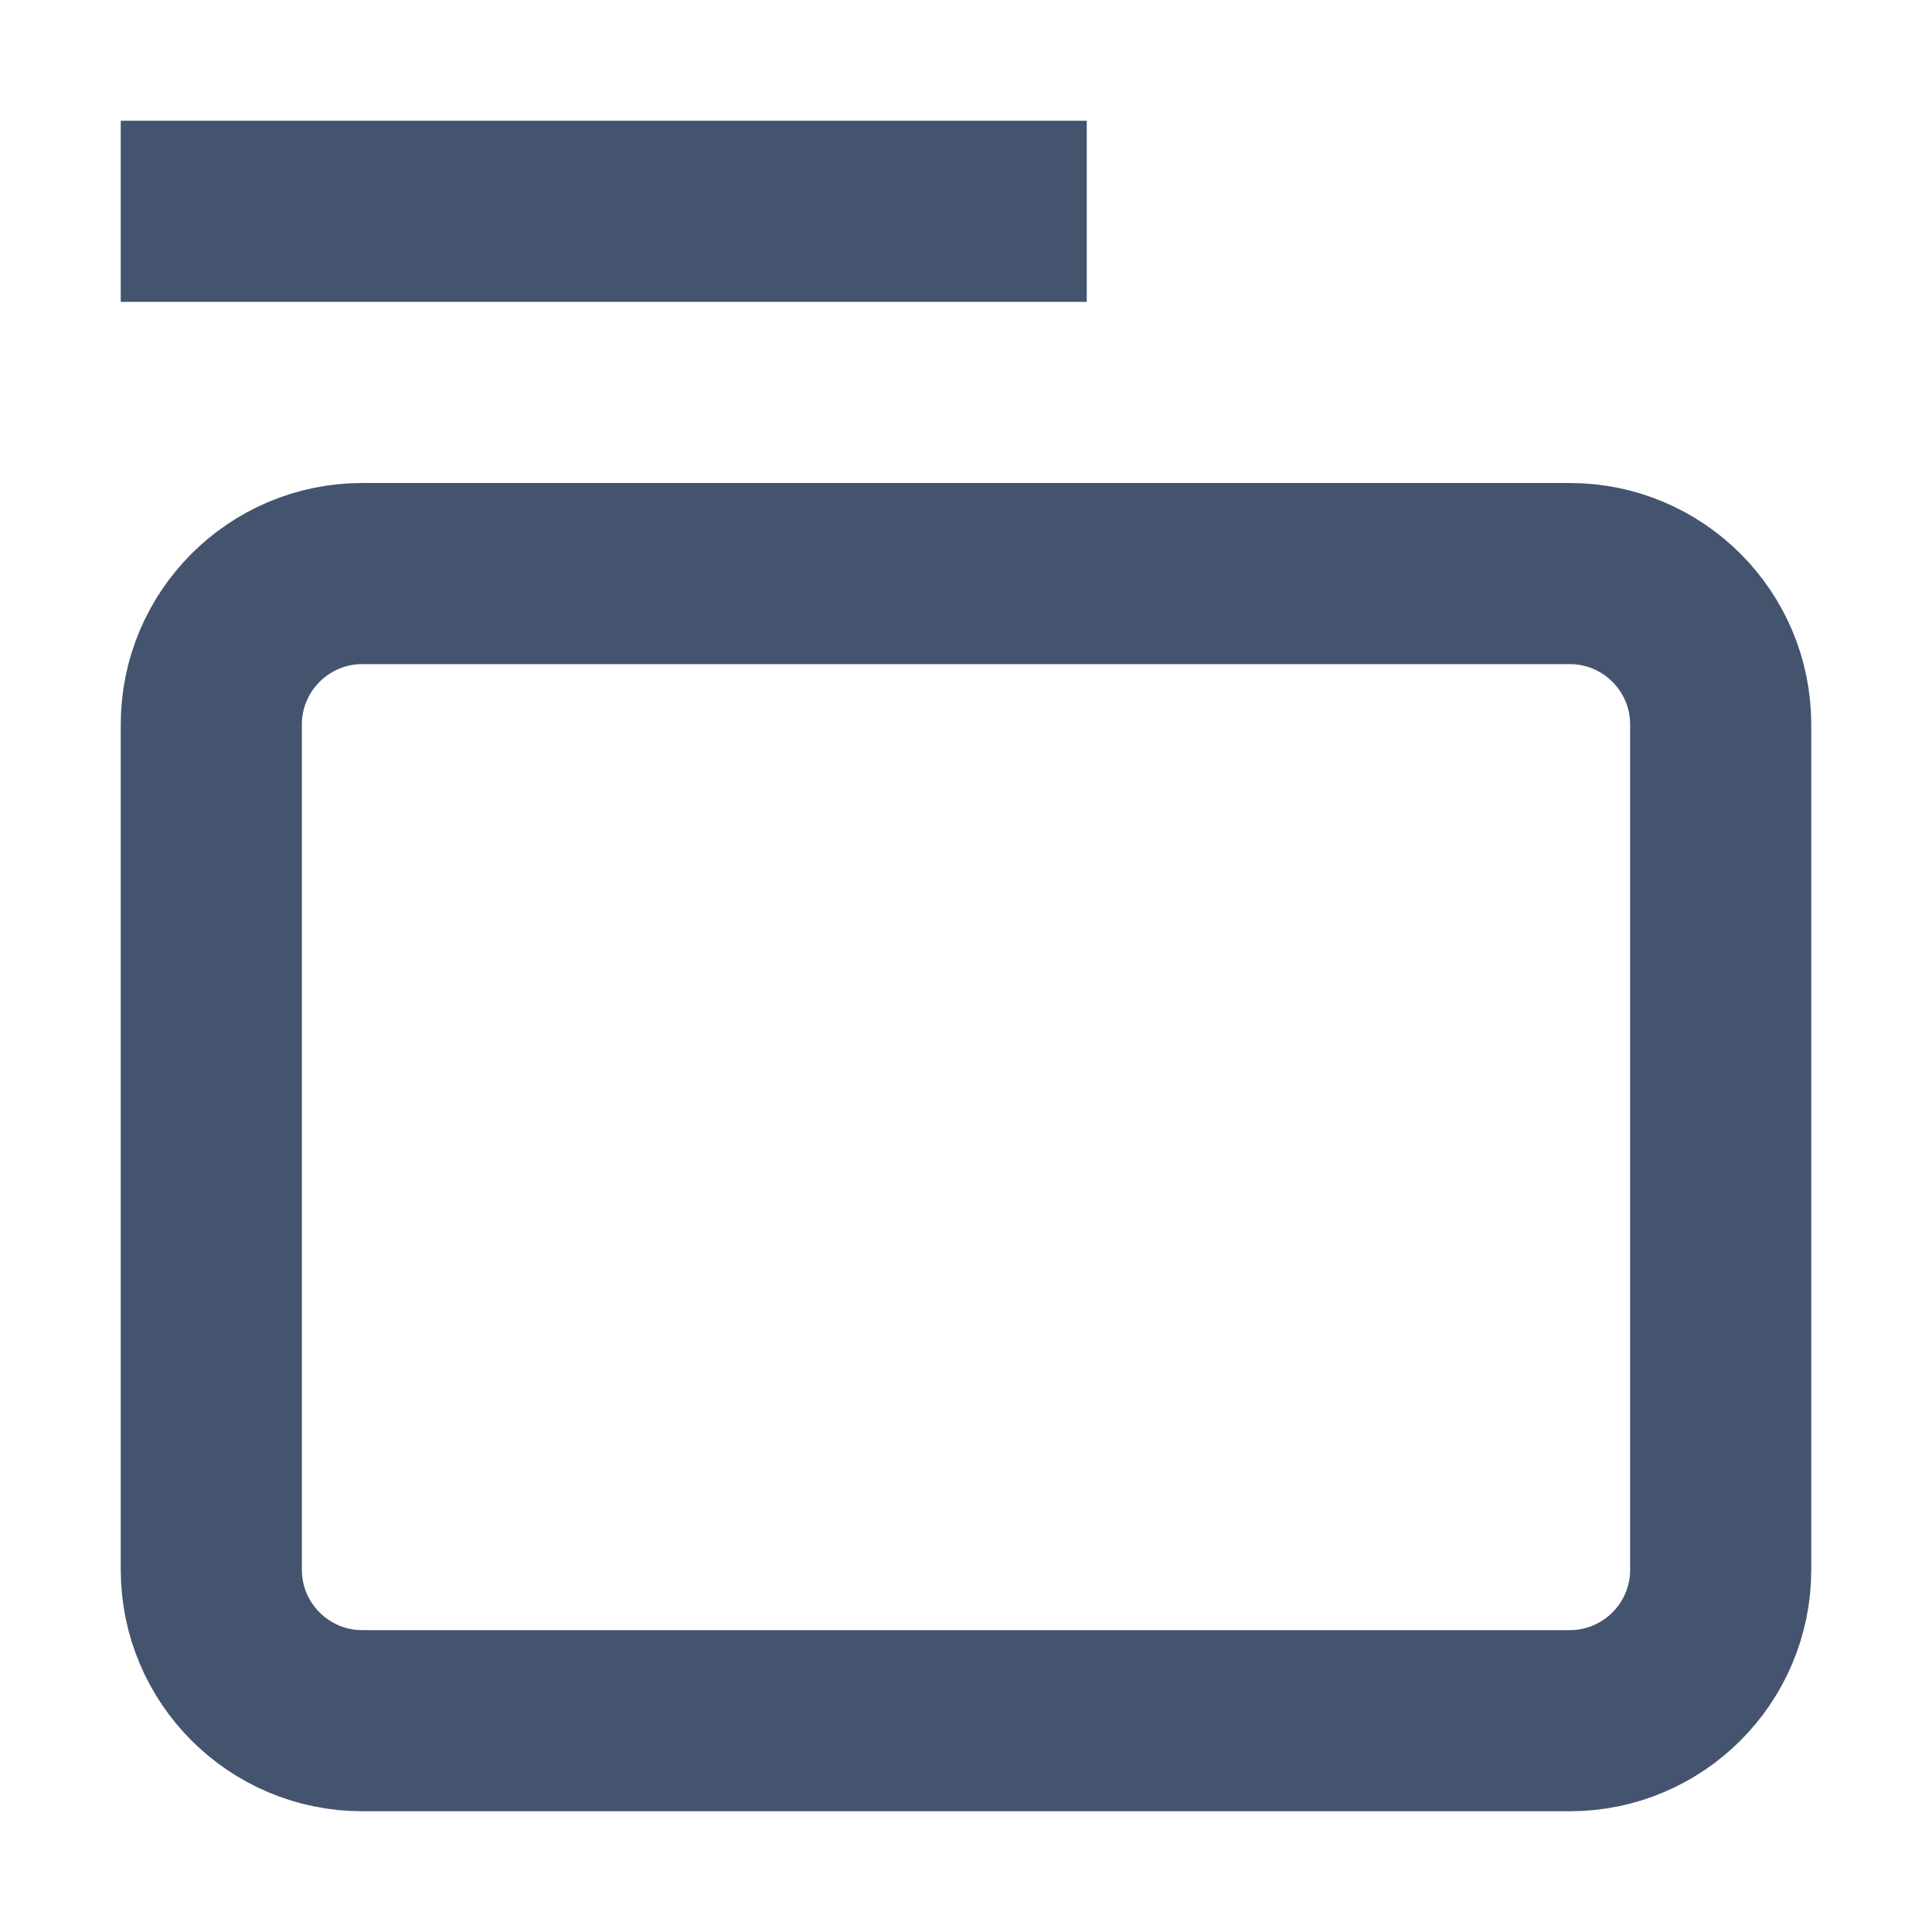 <svg width="16" height="16" viewBox="0 0 16 16" fill="none" xmlns="http://www.w3.org/2000/svg">
<path d="M1 1.75H9M3 14.25H13C13.69 14.25 14.25 13.69 14.25 13V6C14.25 5.31 13.69 4.75 13 4.75H3C2.31 4.75 1.75 5.31 1.75 6V13C1.75 13.69 2.31 14.25 3 14.25Z" stroke="#44546F" stroke-width="1.5" stroke-linejoin="round"/>
</svg>
